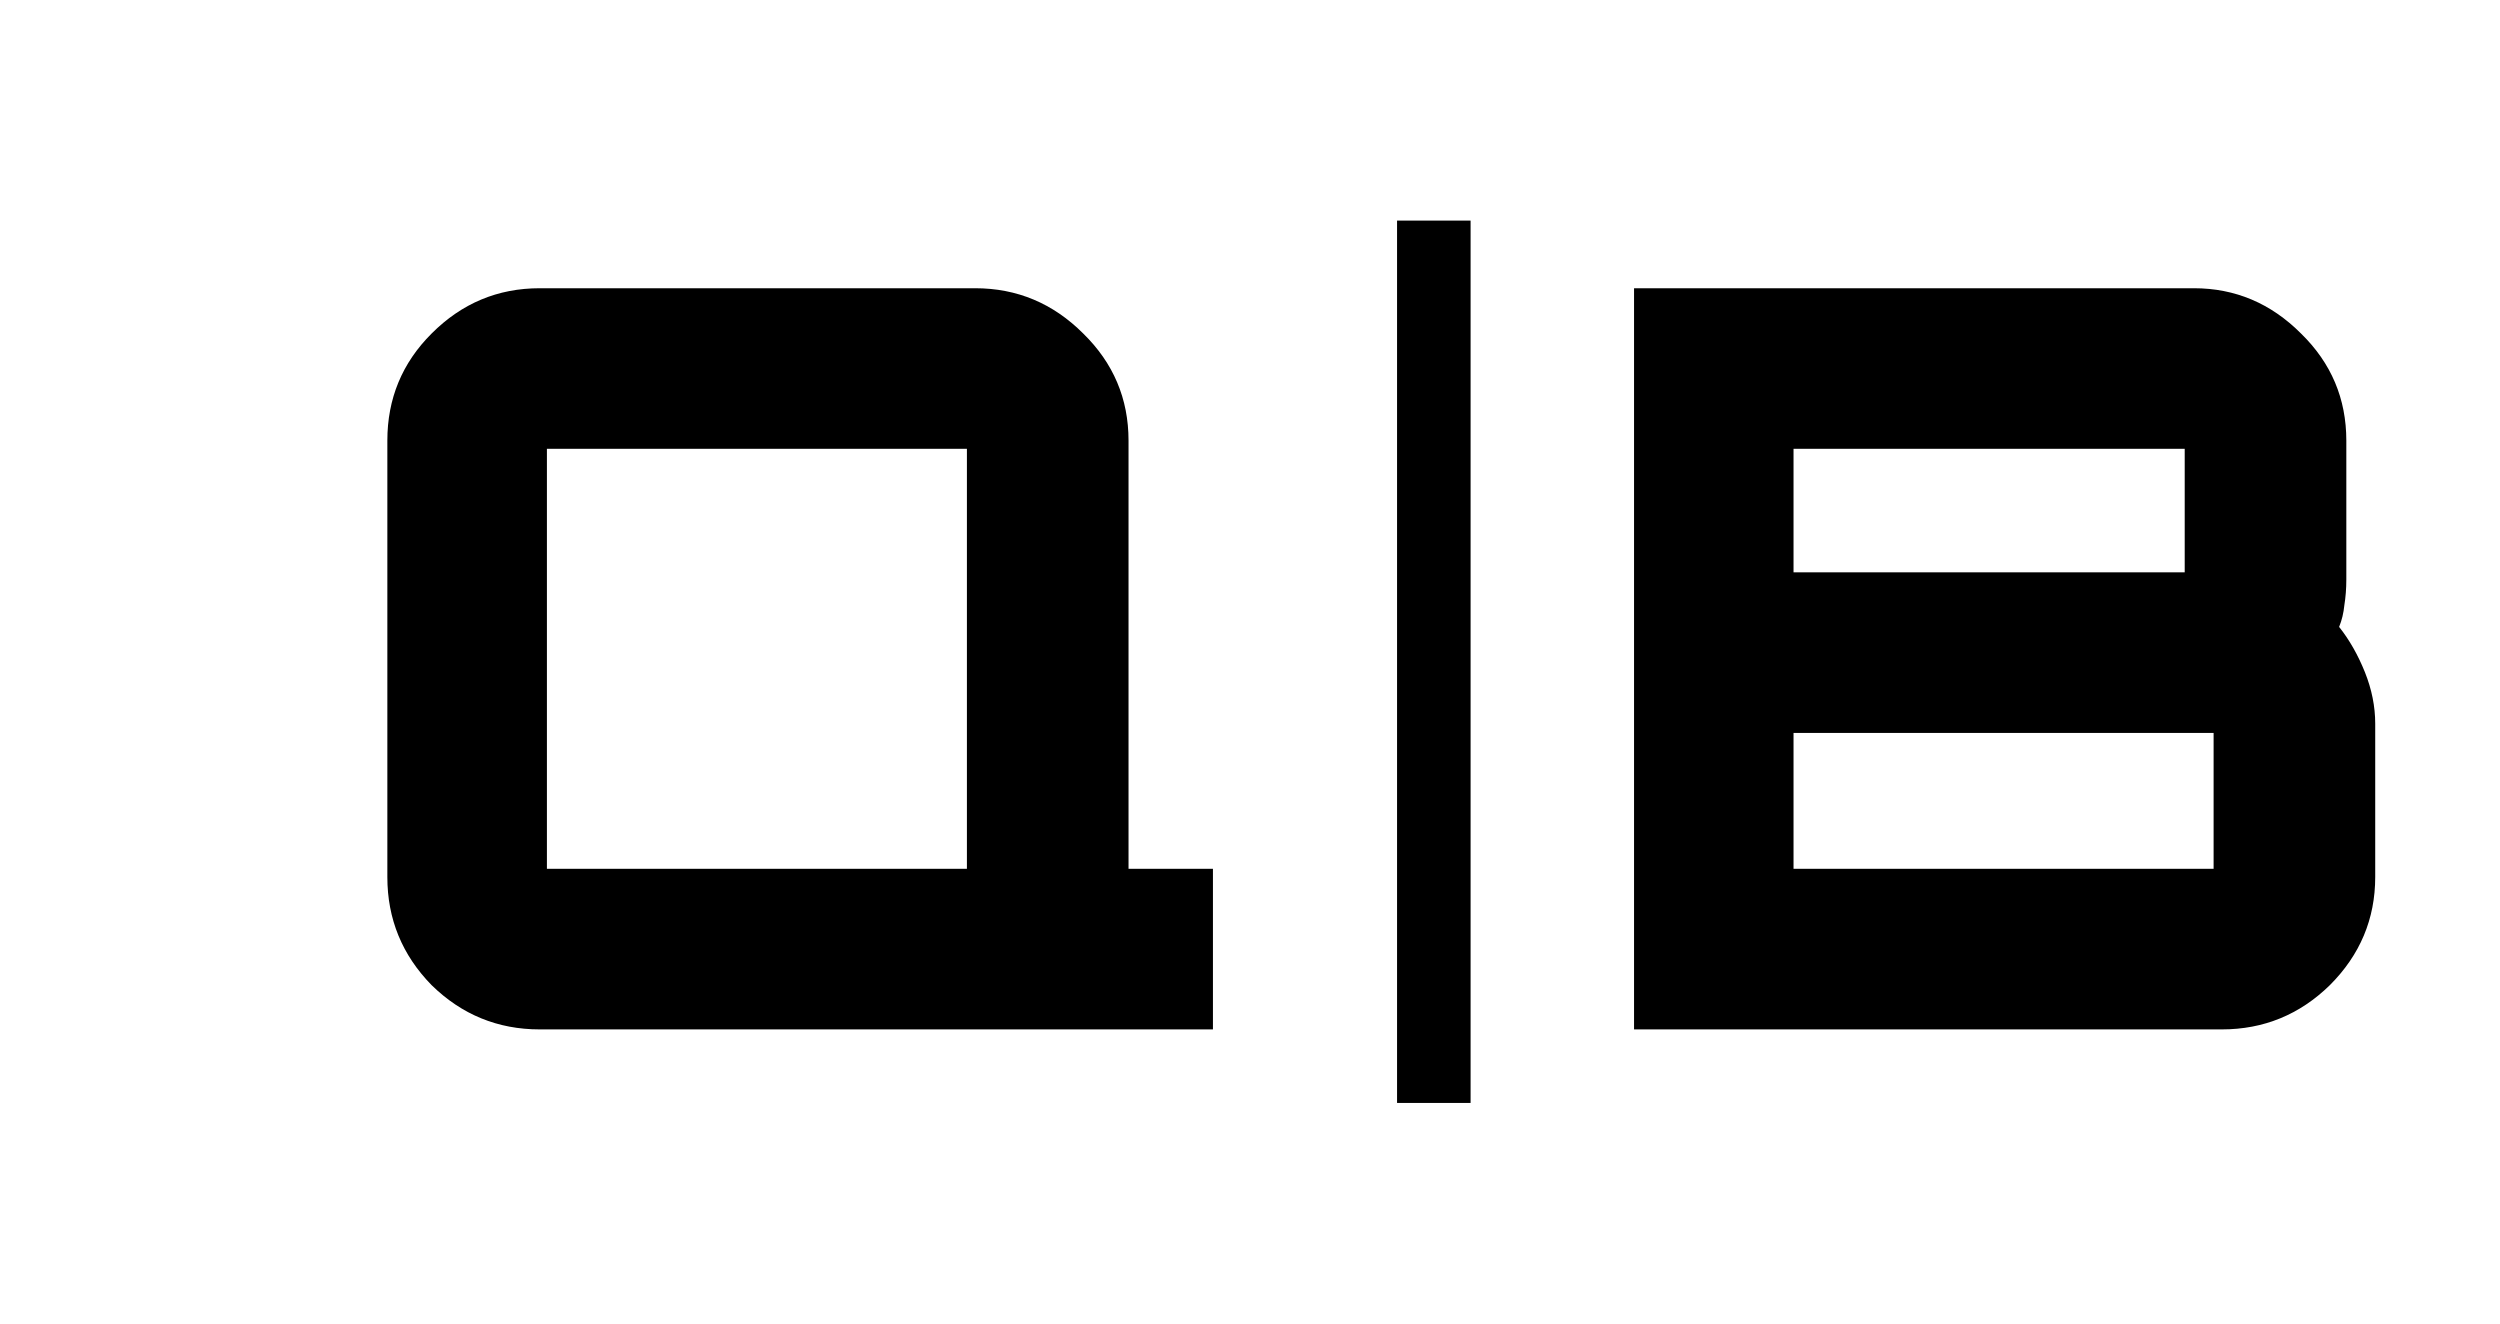 <svg width="34" height="18" viewBox="0 0 34 18" fill="none" xmlns="http://www.w3.org/2000/svg">
<rect width="1" height="12" transform="matrix(-1 0 0 1 20 3)" fill="black"/>
<path d="M7.34 14C6.77 14 6.28 13.799 5.87 13.398C5.468 12.987 5.268 12.497 5.268 11.928V5.992C5.268 5.423 5.468 4.937 5.87 4.536C6.28 4.125 6.77 3.92 7.34 3.92H13.262C13.831 3.92 14.321 4.125 14.732 4.536C15.142 4.937 15.348 5.423 15.348 5.992V11.816H16.496V14H7.34ZM7.9 11.816H12.688C12.996 11.816 13.15 11.816 13.15 11.816C13.15 11.816 13.15 11.662 13.15 11.354V6.566C13.15 6.258 13.15 6.104 13.15 6.104C13.15 6.104 12.996 6.104 12.688 6.104H7.9C7.592 6.104 7.438 6.104 7.438 6.104C7.438 6.104 7.438 6.258 7.438 6.566V11.354C7.438 11.662 7.438 11.816 7.438 11.816C7.438 11.816 7.592 11.816 7.9 11.816ZM22.223 14V3.92H29.838C30.398 3.92 30.884 4.125 31.294 4.536C31.705 4.937 31.91 5.423 31.91 5.992V7.882C31.91 8.003 31.901 8.12 31.883 8.232C31.873 8.335 31.85 8.433 31.812 8.526C31.953 8.703 32.069 8.909 32.163 9.142C32.256 9.375 32.303 9.609 32.303 9.842V11.928C32.303 12.497 32.097 12.987 31.686 13.398C31.276 13.799 30.786 14 30.216 14H22.223ZM24.855 11.816H29.642C29.951 11.816 30.105 11.816 30.105 11.816C30.105 11.816 30.105 11.662 30.105 11.354V10.43C30.105 10.122 30.105 9.968 30.105 9.968C30.105 9.968 29.951 9.968 29.642 9.968H24.855C24.547 9.968 24.392 9.968 24.392 9.968C24.392 9.968 24.392 10.122 24.392 10.43V11.354C24.392 11.662 24.392 11.816 24.392 11.816C24.392 11.816 24.547 11.816 24.855 11.816ZM24.855 7.784H29.25C29.558 7.784 29.712 7.784 29.712 7.784C29.712 7.784 29.712 7.63 29.712 7.322V6.566C29.712 6.258 29.712 6.104 29.712 6.104C29.712 6.104 29.558 6.104 29.25 6.104H24.855C24.547 6.104 24.392 6.104 24.392 6.104C24.392 6.104 24.392 6.258 24.392 6.566V7.322C24.392 7.63 24.392 7.784 24.392 7.784C24.392 7.784 24.547 7.784 24.855 7.784Z" fill="black"/>
</svg>
